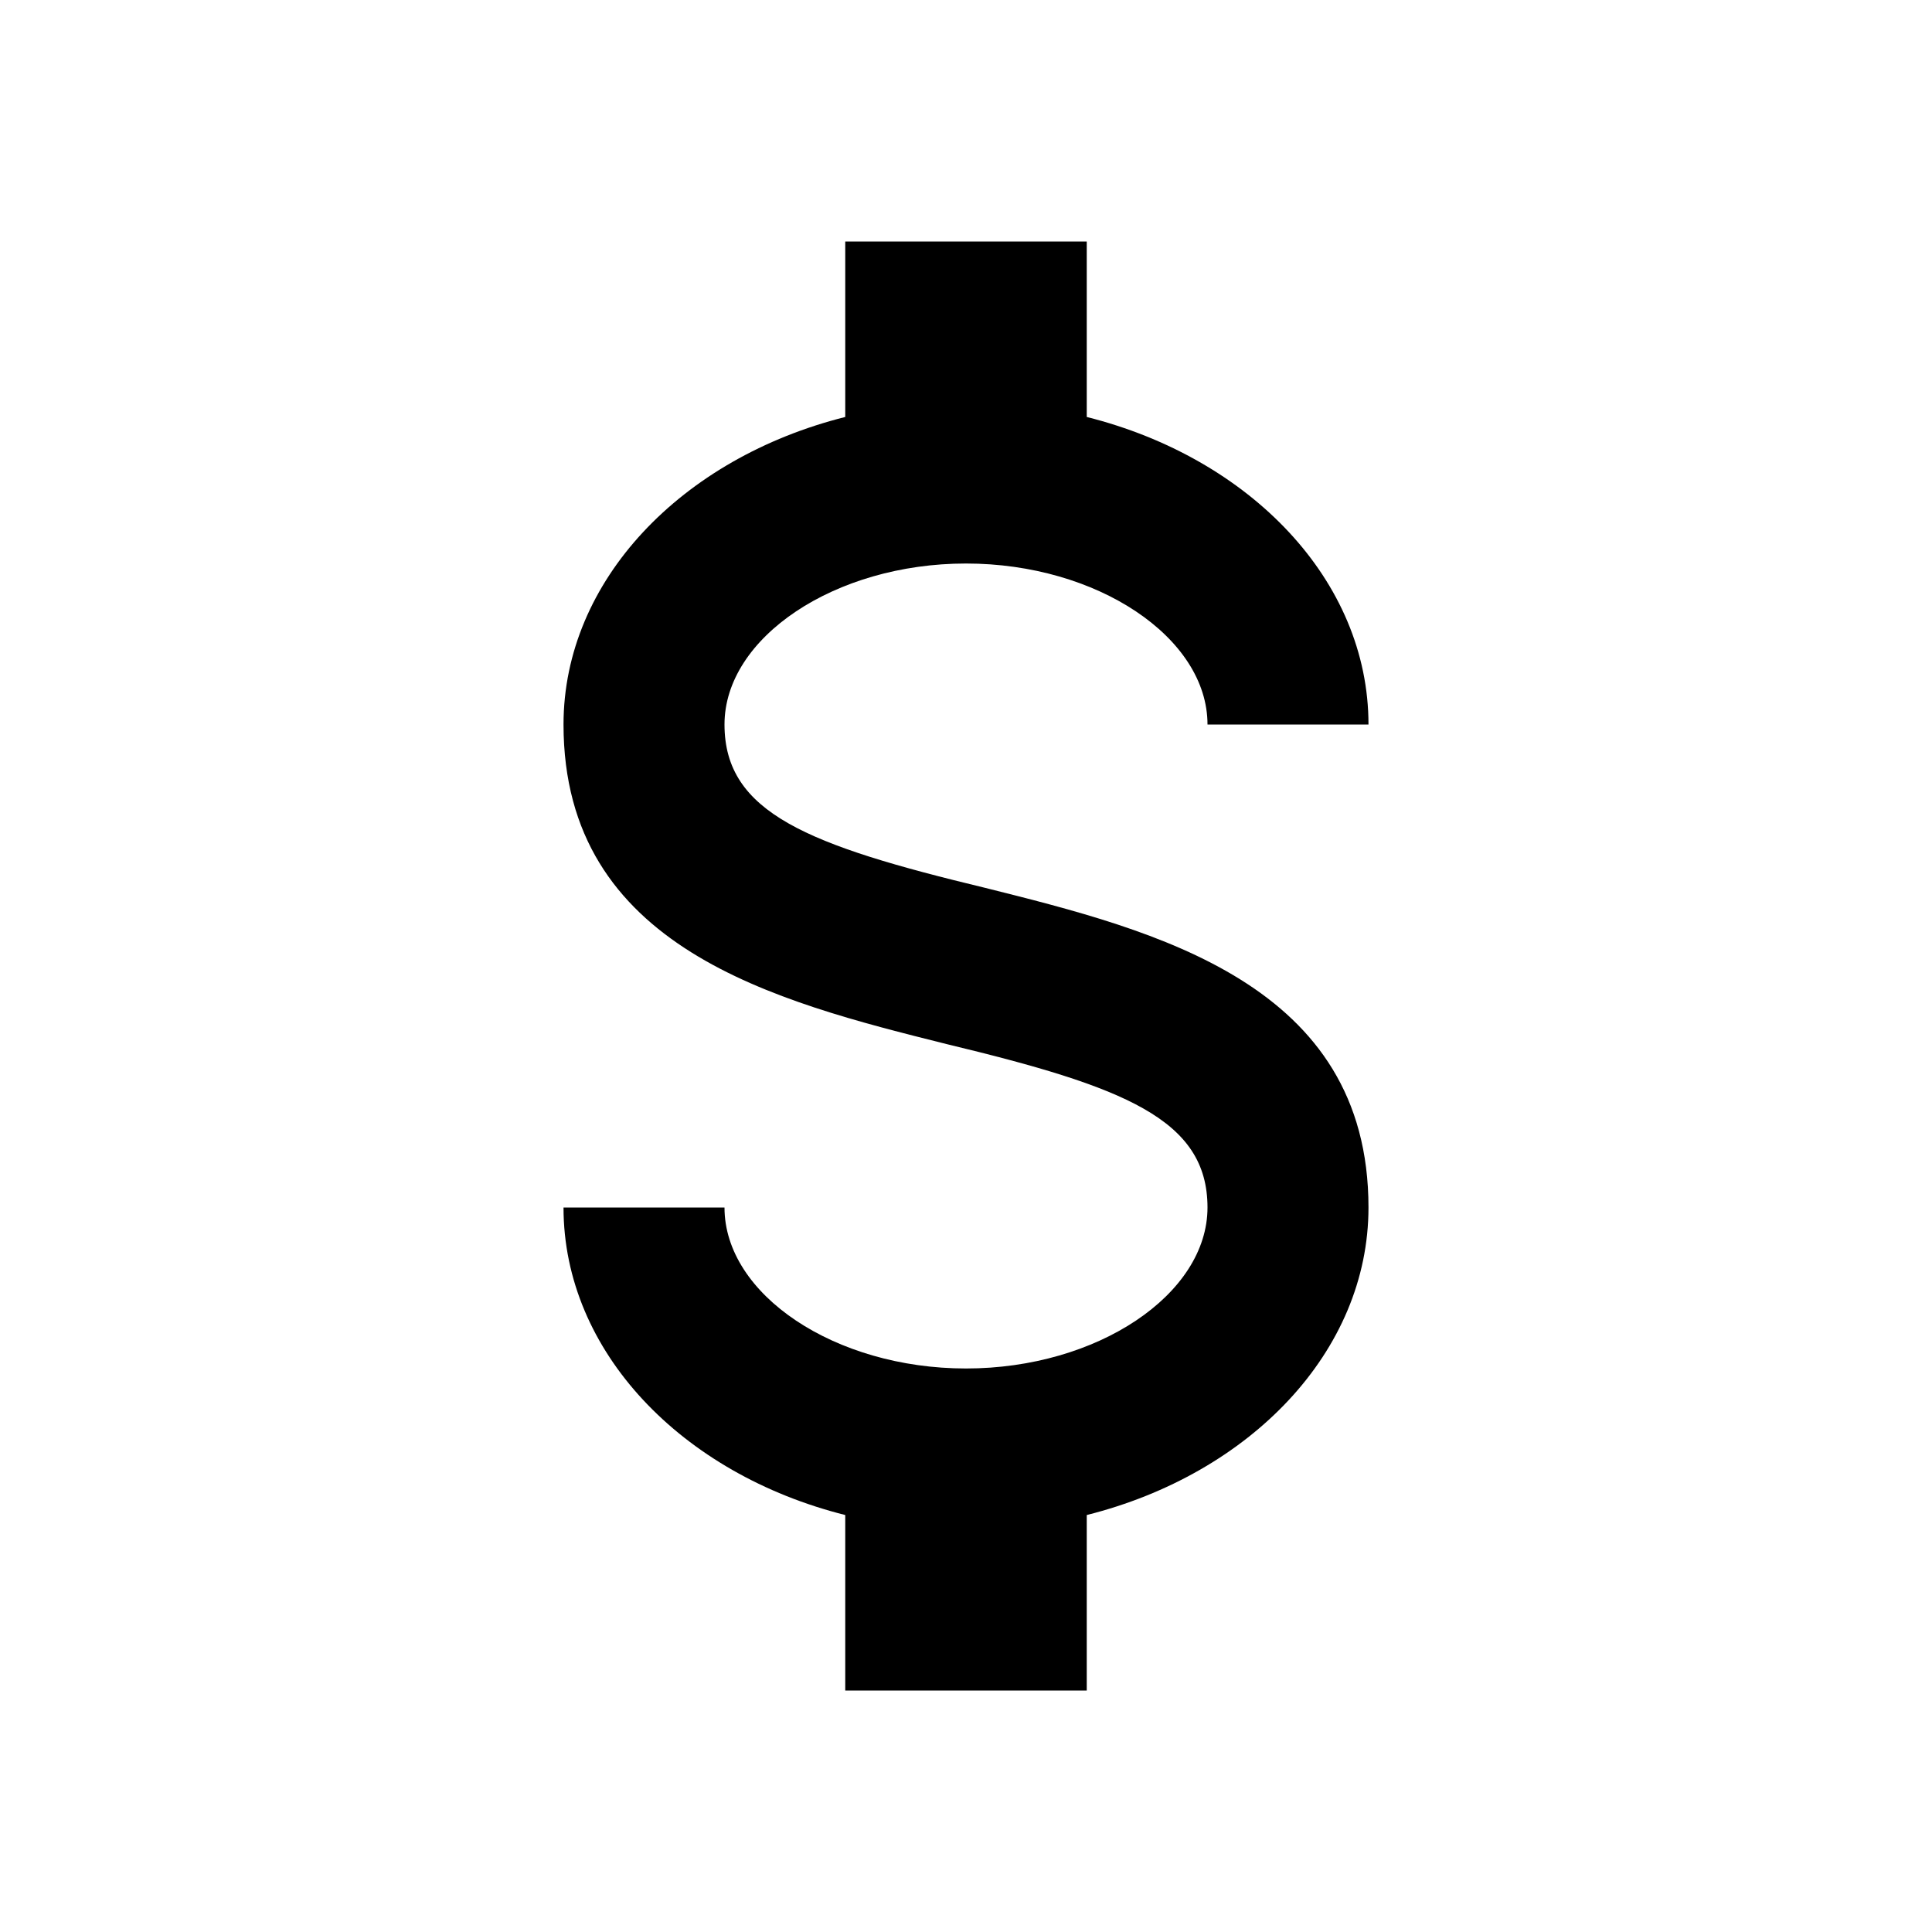 <svg width="40" height="40" viewBox="0 0 40 40" fill="none" xmlns="http://www.w3.org/2000/svg">
<path d="M11.667 25H15C15 26.8 17.283 28.333 20 28.333C22.717 28.333 25 26.8 25 25C25 23.167 23.267 22.5 19.6 21.617C16.067 20.733 11.667 19.633 11.667 15C11.667 12.017 14.117 9.483 17.5 8.633V5H22.5V8.633C25.883 9.483 28.333 12.017 28.333 15H25C25 13.2 22.717 11.667 20 11.667C17.283 11.667 15 13.2 15 15C15 16.833 16.733 17.5 20.4 18.383C23.933 19.267 28.333 20.367 28.333 25C28.333 27.983 25.883 30.517 22.5 31.367V35H17.5V31.367C14.117 30.517 11.667 27.983 11.667 25Z" fill="currentColor"/>
</svg>

